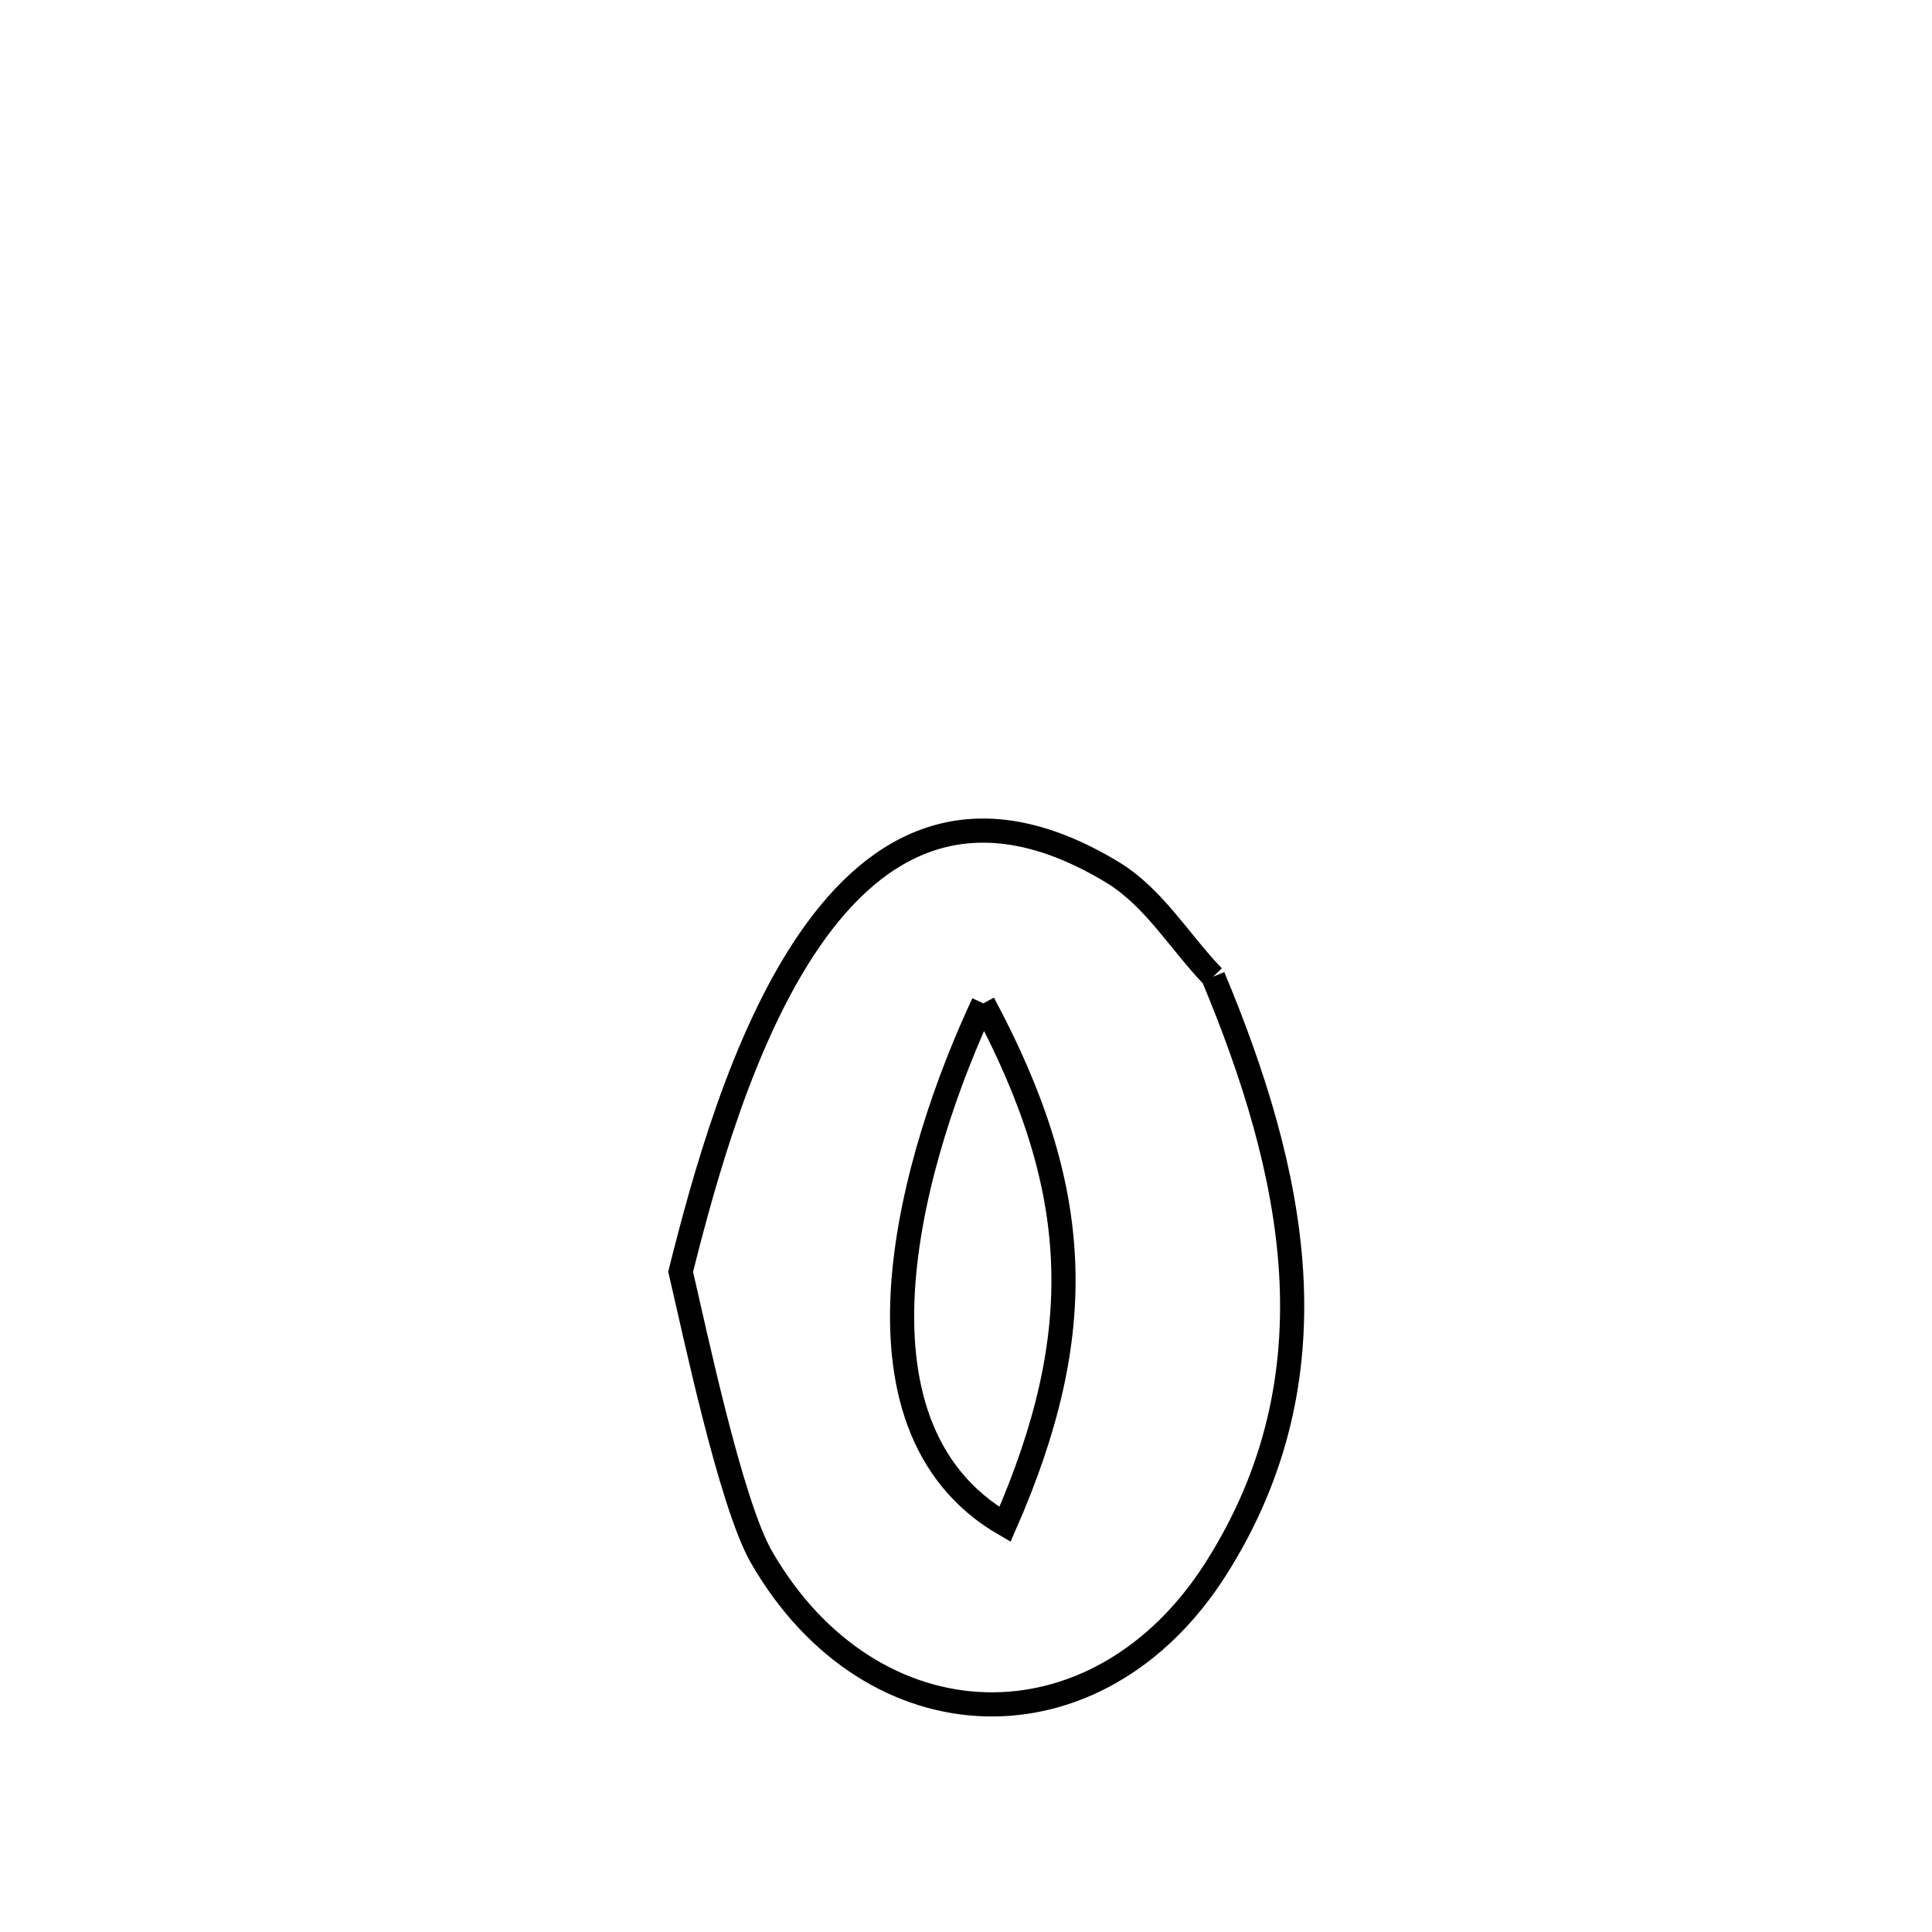 <svg xmlns="http://www.w3.org/2000/svg" viewBox="0.0 0.0 24.0 24.0" height="200px" width="200px"><path fill="none" stroke="black" stroke-width=".3" stroke-opacity="1.0"  filling="0" d="M15.07 12.133 L15.07 12.133 C15.574 13.34 15.964 14.576 16.039 15.81 C16.113 17.045 15.87 18.278 15.109 19.48 C13.637 21.804 10.825 21.713 9.459 19.342 C9.073 18.671 8.62 16.498 8.455 15.798 L8.455 15.798 C8.74 14.665 9.216 12.9 10.054 11.681 C10.891 10.462 12.09 9.788 13.821 10.837 C14.334 11.148 14.654 11.701 15.07 12.133 L15.07 12.133"></path>
<path fill="none" stroke="black" stroke-width=".3" stroke-opacity="1.0"  filling="0" d="M12.215 12.464 L12.215 12.464 C13.449 14.768 13.534 16.54 12.484 18.937 L12.484 18.937 C10.34 17.697 11.354 14.305 12.215 12.464 L12.215 12.464"></path></svg>